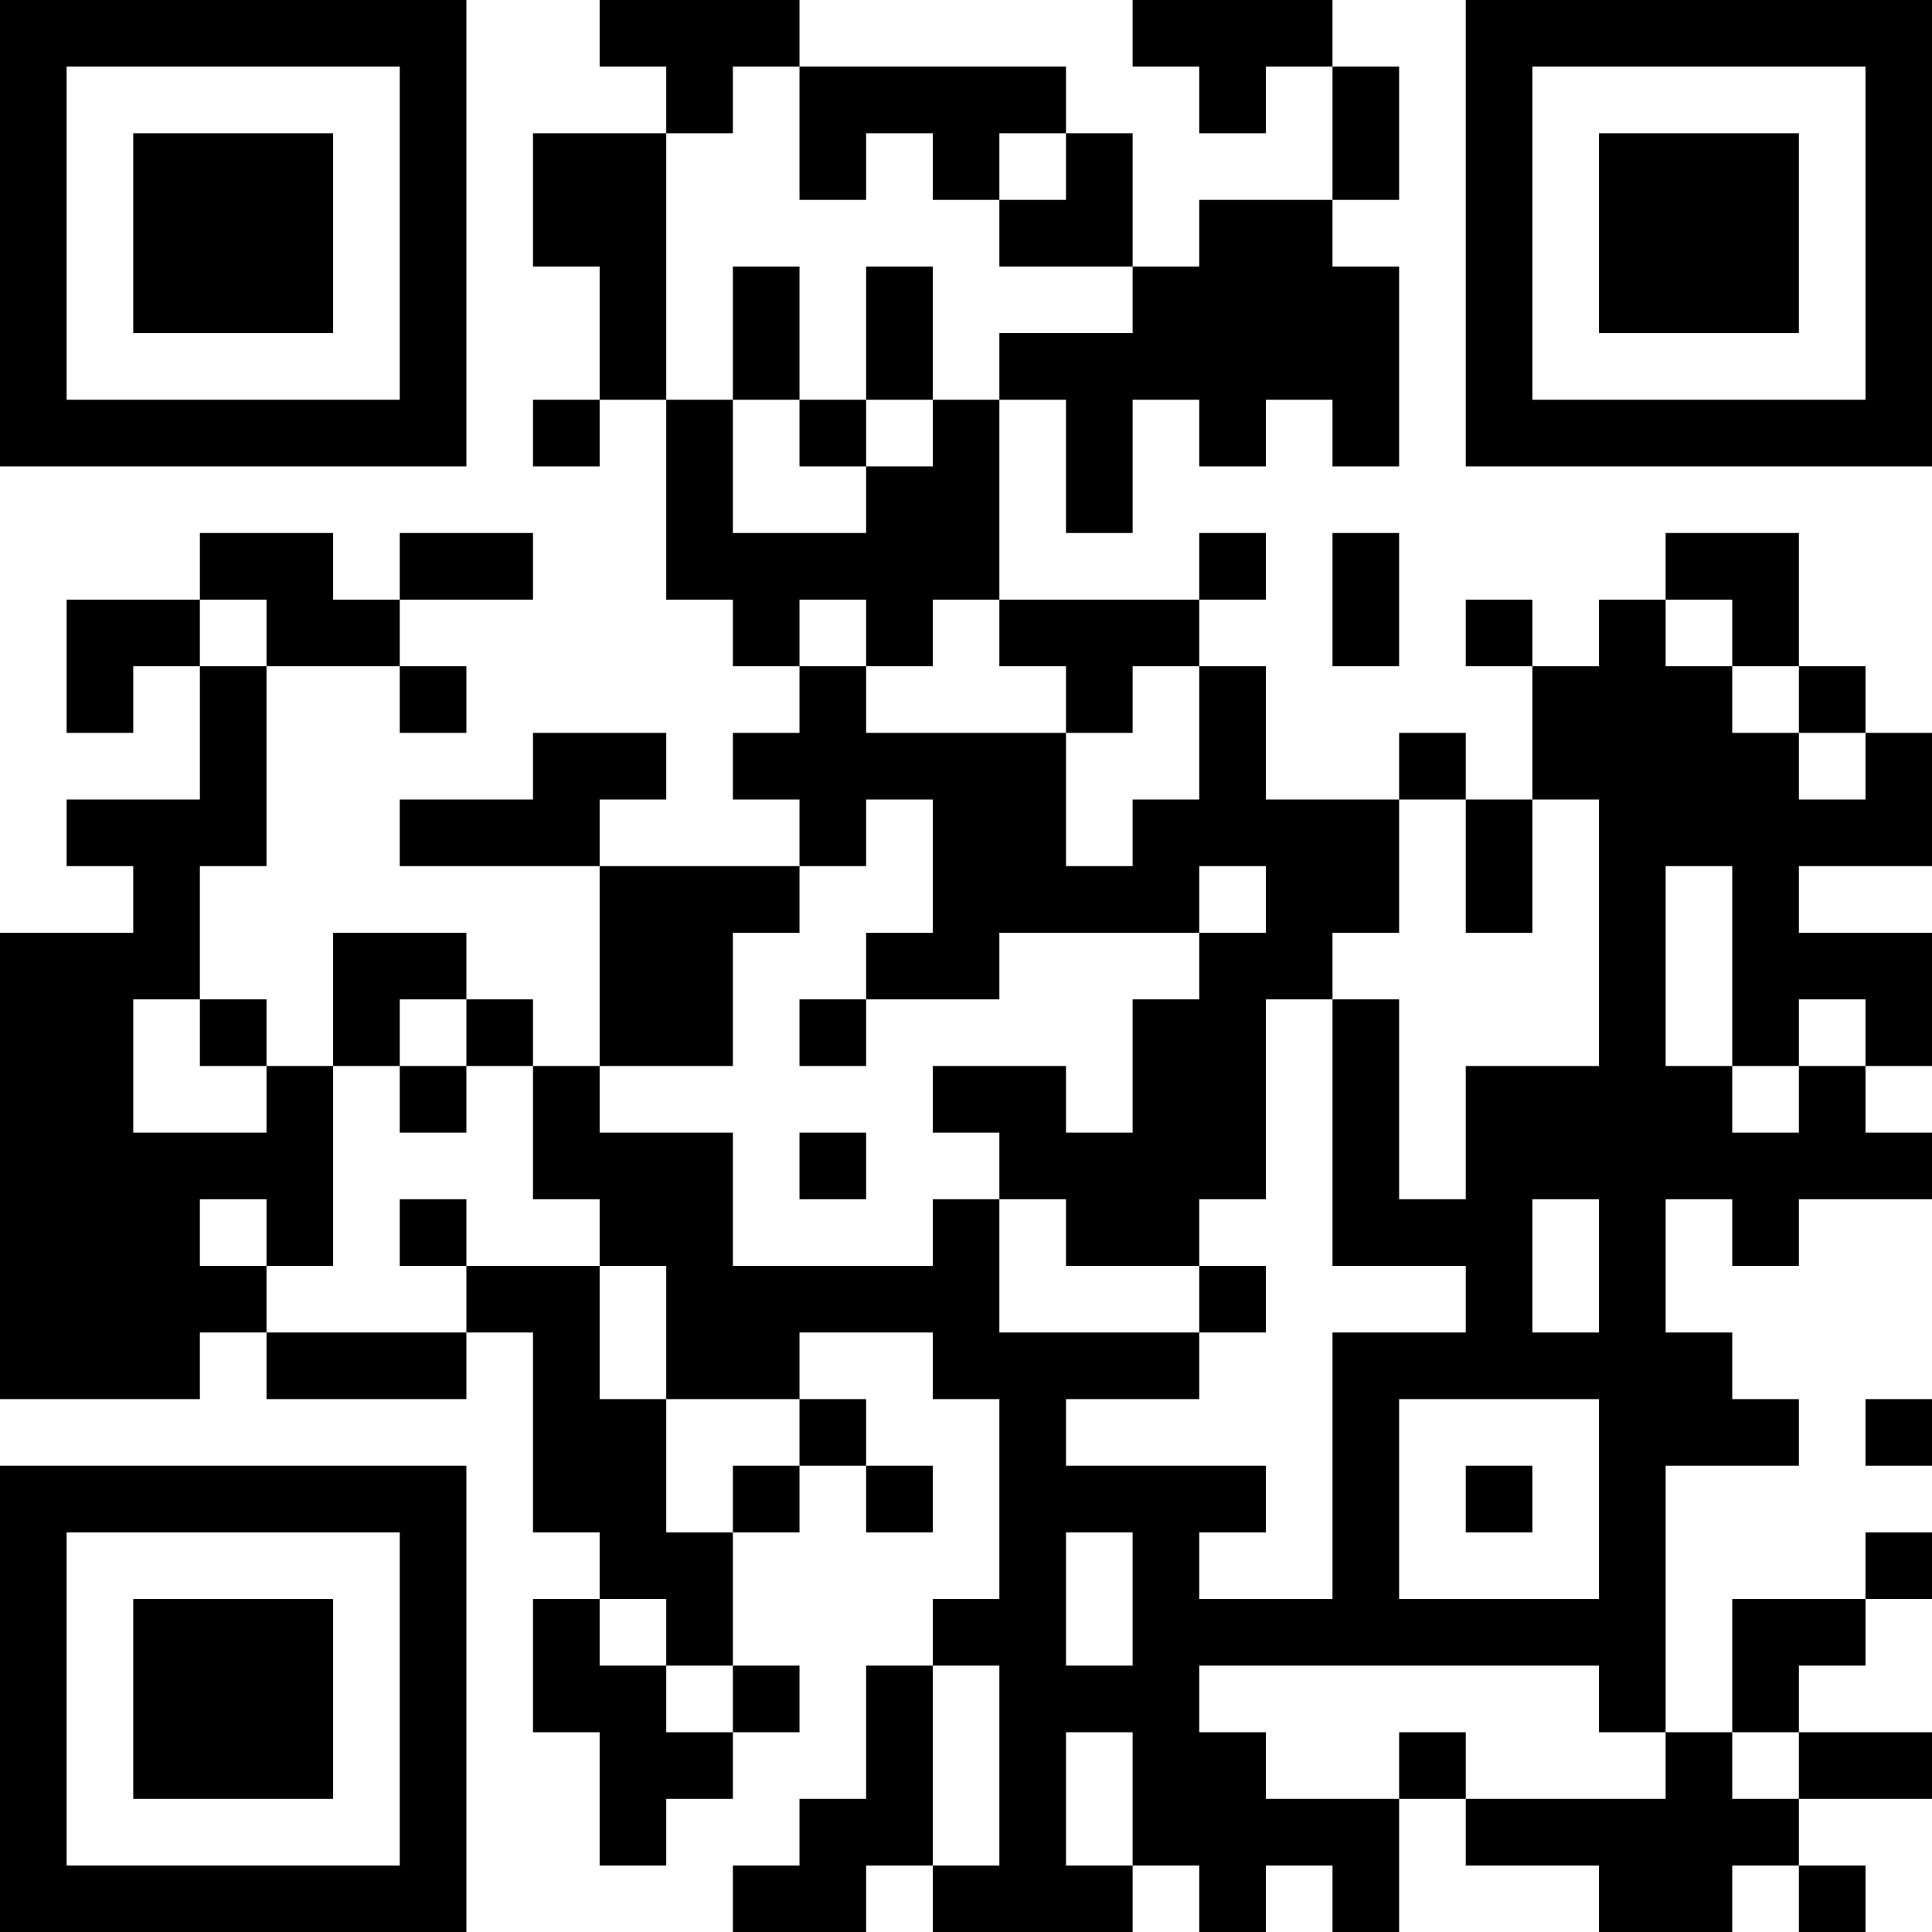 <?xml version="1.0" encoding="UTF-8"?>
<svg xmlns="http://www.w3.org/2000/svg" version="1.1" width="200" height="200" viewBox="0 0 200 200"><rect x="0" y="0" width="200" height="200" fill="#ffffff"/><g transform="scale(6.897)"><g transform="translate(0,0)"><path fill-rule="evenodd" d="M9 0L9 1L10 1L10 2L8 2L8 4L9 4L9 6L8 6L8 7L9 7L9 6L10 6L10 9L11 9L11 10L12 10L12 11L11 11L11 12L12 12L12 13L9 13L9 12L10 12L10 11L8 11L8 12L6 12L6 13L9 13L9 16L8 16L8 15L7 15L7 14L5 14L5 16L4 16L4 15L3 15L3 13L4 13L4 10L6 10L6 11L7 11L7 10L6 10L6 9L8 9L8 8L6 8L6 9L5 9L5 8L3 8L3 9L1 9L1 11L2 11L2 10L3 10L3 12L1 12L1 13L2 13L2 14L0 14L0 21L3 21L3 20L4 20L4 21L7 21L7 20L8 20L8 23L9 23L9 24L8 24L8 26L9 26L9 28L10 28L10 27L11 27L11 26L12 26L12 25L11 25L11 23L12 23L12 22L13 22L13 23L14 23L14 22L13 22L13 21L12 21L12 20L14 20L14 21L15 21L15 24L14 24L14 25L13 25L13 27L12 27L12 28L11 28L11 29L13 29L13 28L14 28L14 29L17 29L17 28L18 28L18 29L19 29L19 28L20 28L20 29L21 29L21 27L22 27L22 28L24 28L24 29L26 29L26 28L27 28L27 29L28 29L28 28L27 28L27 27L29 27L29 26L27 26L27 25L28 25L28 24L29 24L29 23L28 23L28 24L26 24L26 26L25 26L25 22L27 22L27 21L26 21L26 20L25 20L25 18L26 18L26 19L27 19L27 18L29 18L29 17L28 17L28 16L29 16L29 14L27 14L27 13L29 13L29 11L28 11L28 10L27 10L27 8L25 8L25 9L24 9L24 10L23 10L23 9L22 9L22 10L23 10L23 12L22 12L22 11L21 11L21 12L19 12L19 10L18 10L18 9L19 9L19 8L18 8L18 9L15 9L15 6L16 6L16 8L17 8L17 6L18 6L18 7L19 7L19 6L20 6L20 7L21 7L21 4L20 4L20 3L21 3L21 1L20 1L20 0L17 0L17 1L18 1L18 2L19 2L19 1L20 1L20 3L18 3L18 4L17 4L17 2L16 2L16 1L12 1L12 0ZM11 1L11 2L10 2L10 6L11 6L11 8L13 8L13 7L14 7L14 6L15 6L15 5L17 5L17 4L15 4L15 3L16 3L16 2L15 2L15 3L14 3L14 2L13 2L13 3L12 3L12 1ZM11 4L11 6L12 6L12 7L13 7L13 6L14 6L14 4L13 4L13 6L12 6L12 4ZM20 8L20 10L21 10L21 8ZM3 9L3 10L4 10L4 9ZM12 9L12 10L13 10L13 11L16 11L16 13L17 13L17 12L18 12L18 10L17 10L17 11L16 11L16 10L15 10L15 9L14 9L14 10L13 10L13 9ZM25 9L25 10L26 10L26 11L27 11L27 12L28 12L28 11L27 11L27 10L26 10L26 9ZM13 12L13 13L12 13L12 14L11 14L11 16L9 16L9 17L11 17L11 19L14 19L14 18L15 18L15 20L18 20L18 21L16 21L16 22L19 22L19 23L18 23L18 24L20 24L20 20L22 20L22 19L20 19L20 15L21 15L21 18L22 18L22 16L24 16L24 12L23 12L23 14L22 14L22 12L21 12L21 14L20 14L20 15L19 15L19 18L18 18L18 19L16 19L16 18L15 18L15 17L14 17L14 16L16 16L16 17L17 17L17 15L18 15L18 14L19 14L19 13L18 13L18 14L15 14L15 15L13 15L13 14L14 14L14 12ZM25 13L25 16L26 16L26 17L27 17L27 16L28 16L28 15L27 15L27 16L26 16L26 13ZM2 15L2 17L4 17L4 16L3 16L3 15ZM6 15L6 16L5 16L5 19L4 19L4 18L3 18L3 19L4 19L4 20L7 20L7 19L9 19L9 21L10 21L10 23L11 23L11 22L12 22L12 21L10 21L10 19L9 19L9 18L8 18L8 16L7 16L7 15ZM12 15L12 16L13 16L13 15ZM6 16L6 17L7 17L7 16ZM12 17L12 18L13 18L13 17ZM6 18L6 19L7 19L7 18ZM23 18L23 20L24 20L24 18ZM18 19L18 20L19 20L19 19ZM21 21L21 24L24 24L24 21ZM28 21L28 22L29 22L29 21ZM22 22L22 23L23 23L23 22ZM16 23L16 25L17 25L17 23ZM9 24L9 25L10 25L10 26L11 26L11 25L10 25L10 24ZM14 25L14 28L15 28L15 25ZM18 25L18 26L19 26L19 27L21 27L21 26L22 26L22 27L25 27L25 26L24 26L24 25ZM16 26L16 28L17 28L17 26ZM26 26L26 27L27 27L27 26ZM0 0L0 7L7 7L7 0ZM1 1L1 6L6 6L6 1ZM2 2L2 5L5 5L5 2ZM22 0L22 7L29 7L29 0ZM23 1L23 6L28 6L28 1ZM24 2L24 5L27 5L27 2ZM0 22L0 29L7 29L7 22ZM1 23L1 28L6 28L6 23ZM2 24L2 27L5 27L5 24Z" fill="#000000"/></g></g></svg>
